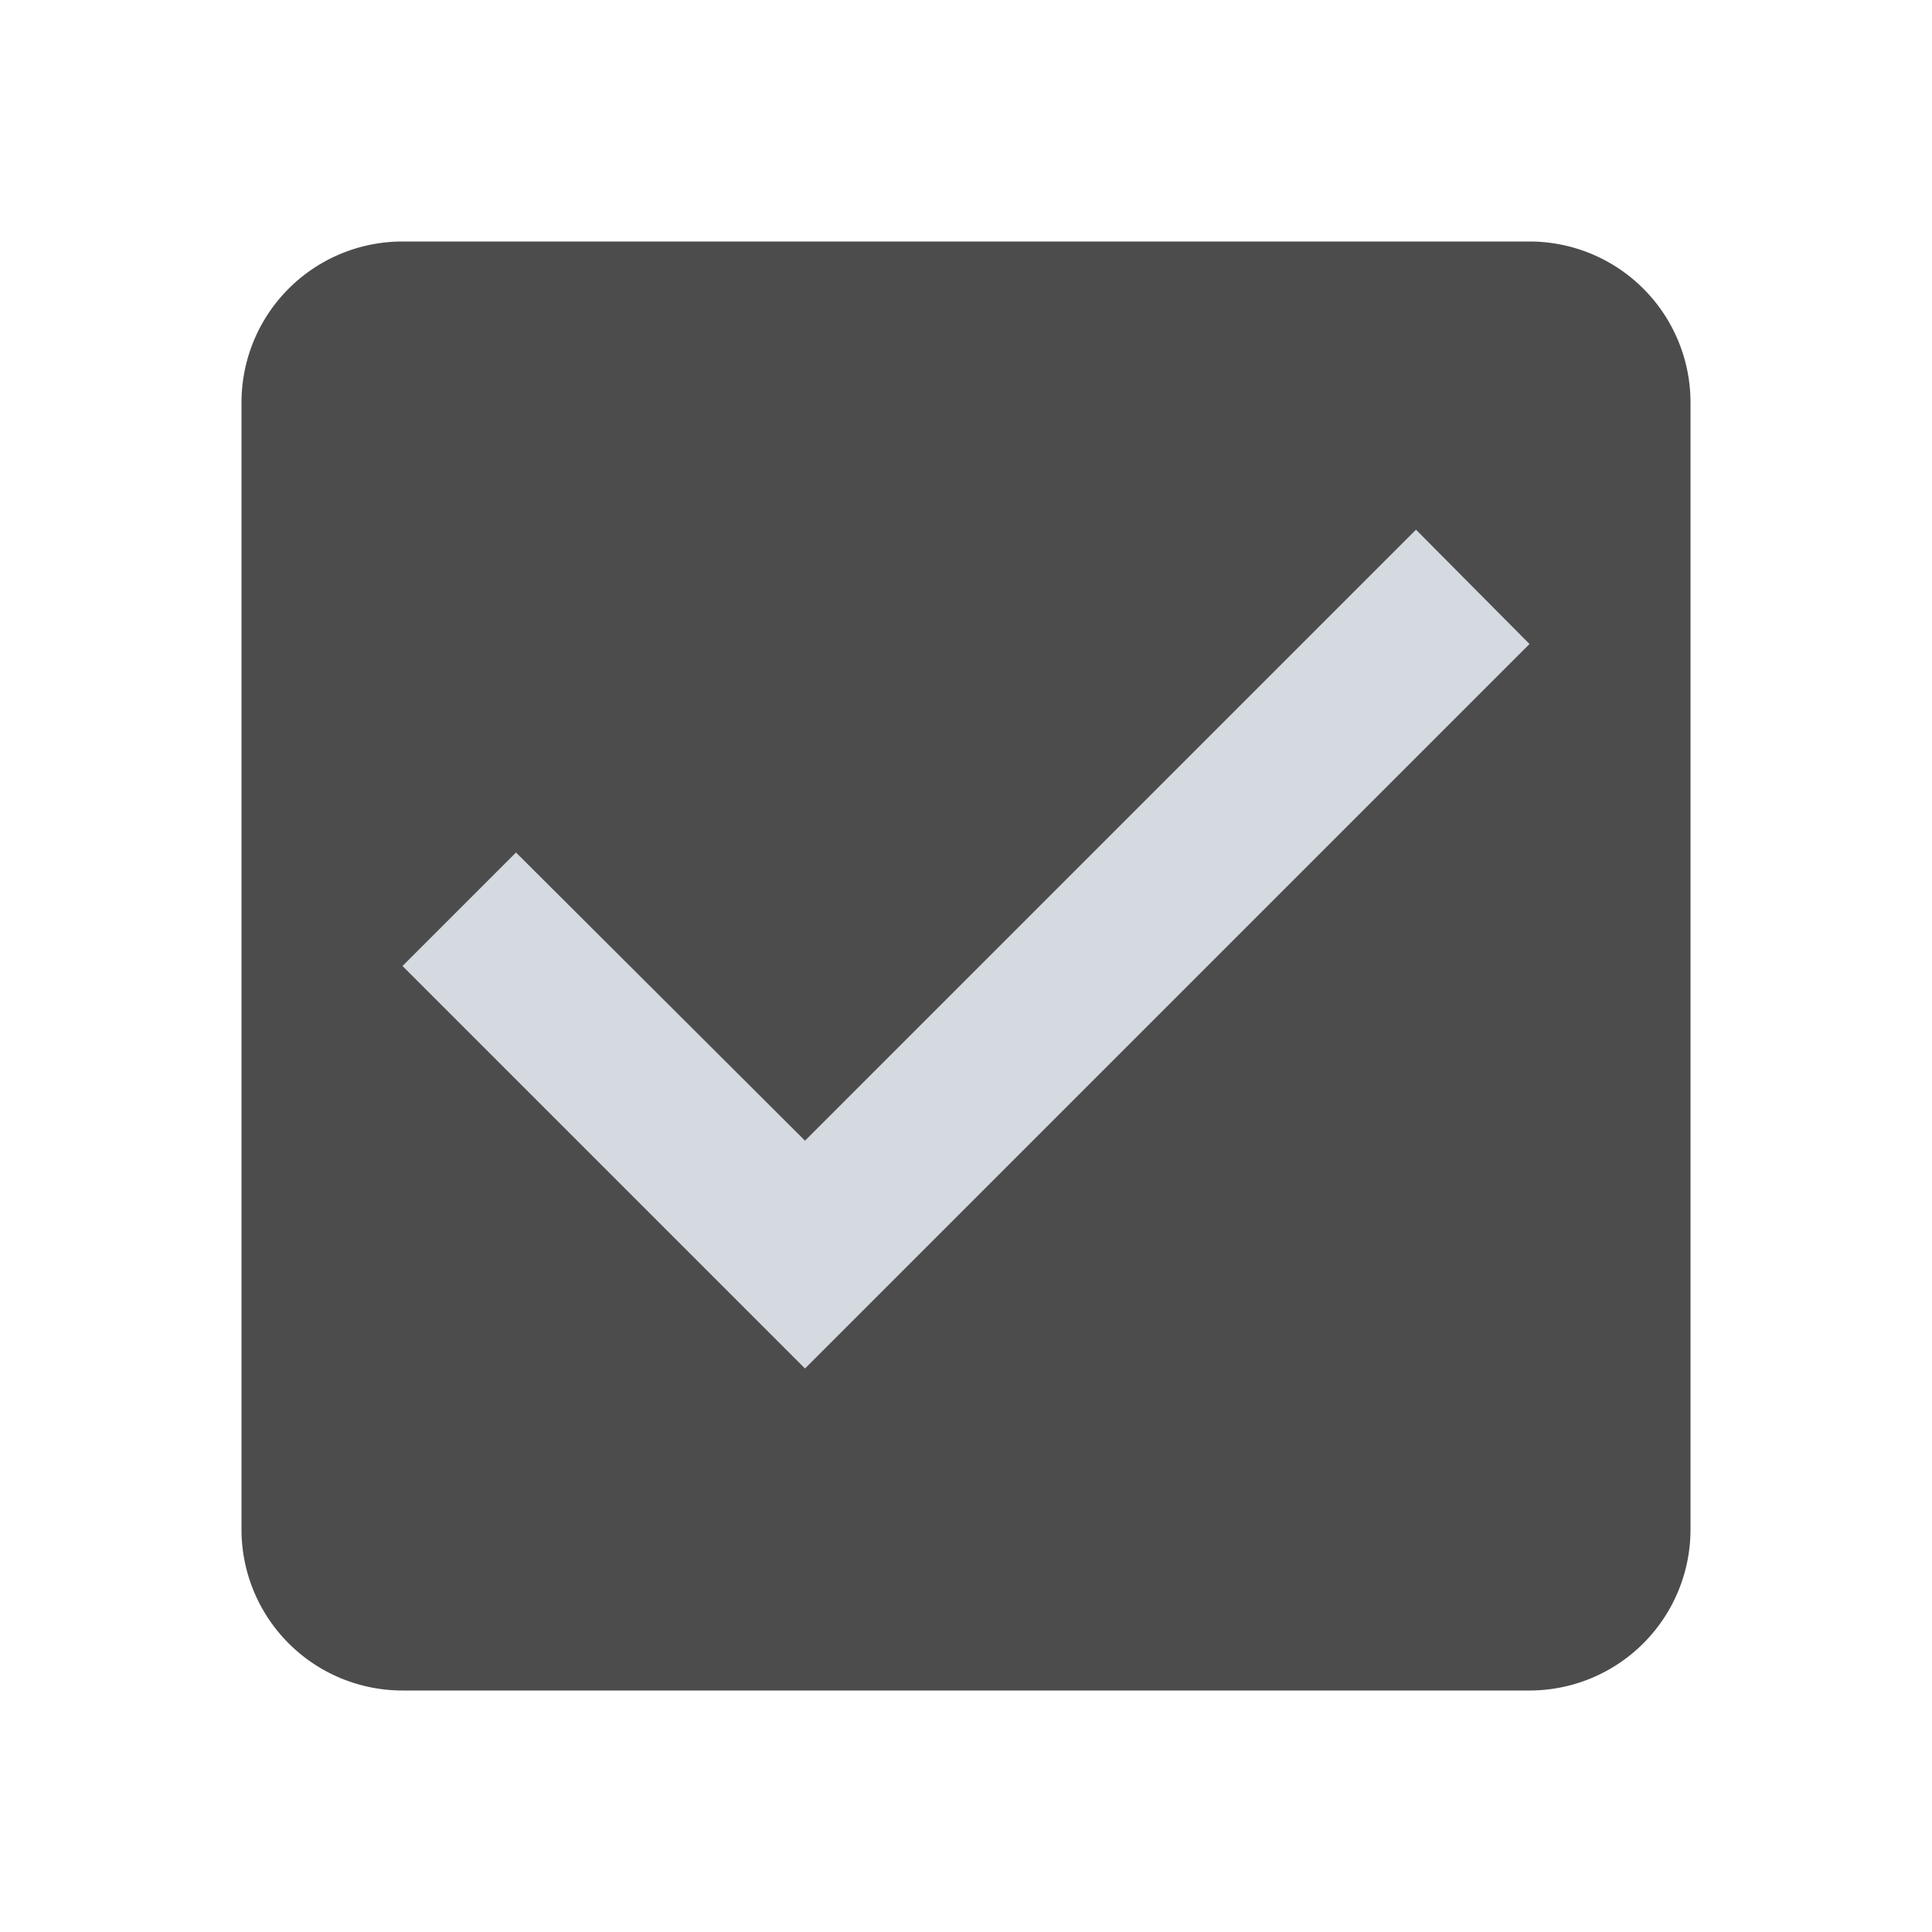 <svg width="24" height="24" fill="none" xmlns="http://www.w3.org/2000/svg"><path fill="#D5DAE0" d="M4 6h16v12H4z"/><path d="M19 3H5a2 2 0 0 0-2 2v14a2 2 0 0 0 2 2h14a2 2 0 0 0 2-2V5a2 2 0 0 0-2-2Zm-9 14-5-5 1.41-1.41L10 14.17l7.59-7.59L19 8l-9 9Z" fill="#4C4C4C"/></svg>